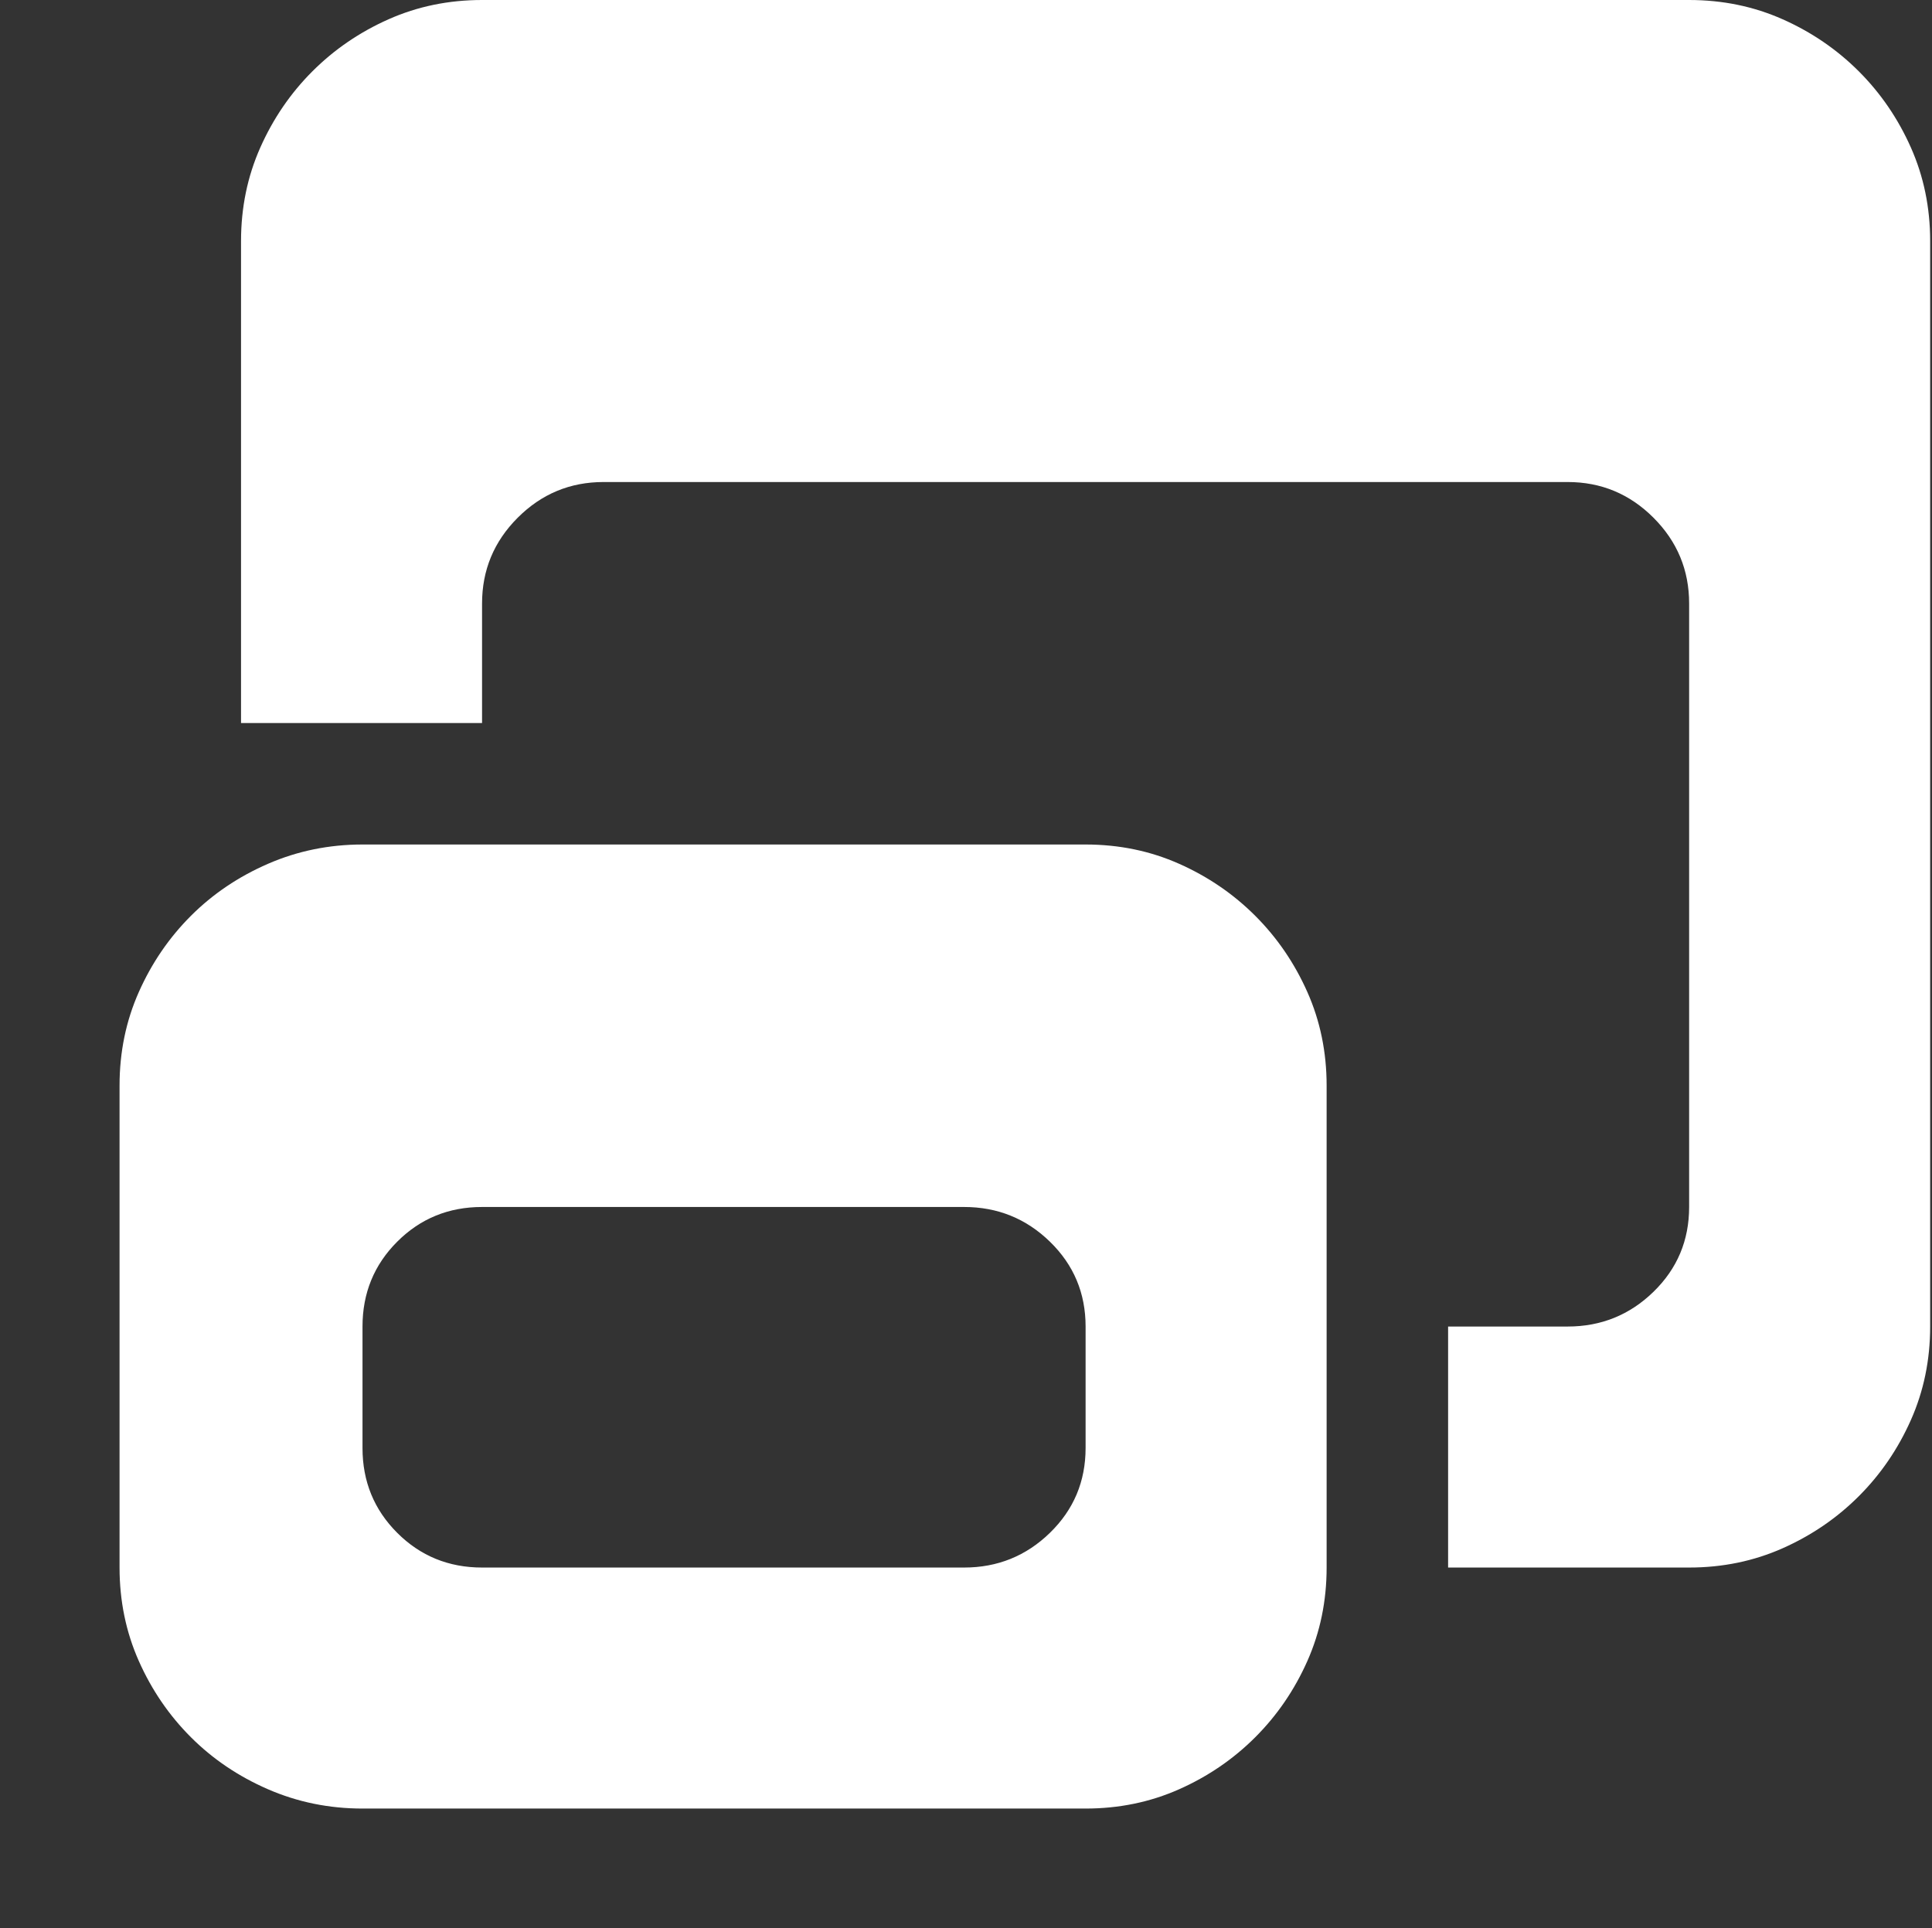 <?xml version="1.0" standalone="no"?><!DOCTYPE svg PUBLIC "-//W3C//DTD SVG 1.1//EN" "http://www.w3.org/Graphics/SVG/1.1/DTD/svg11.dtd"><svg t="1703657714503" class="icon" viewBox="0 0 1026 1024" version="1.1" xmlns="http://www.w3.org/2000/svg" p-id="3551" xmlns:xlink="http://www.w3.org/1999/xlink" width="200.391" height="200"><rect x="0" y="0" width="1026" height="1024" fill="#333333" stroke="none"/><path d="M897.024 0q26.624 0 49.664 10.24t40.448 27.648 27.648 40.448 10.24 49.664v576.512q0 26.624-10.24 49.664t-27.648 40.448-40.448 27.648-49.664 10.24h-128v-128h63.488q26.624 0 45.568-18.432t18.944-45.056V320.512q0-26.624-18.944-45.568T832.512 256h-512q-26.624 0-45.568 18.944T256 320.512V384H128V128q0-26.624 10.24-49.664t27.648-40.448 40.448-27.648T256 0h641.024zM576.512 448.512q26.624 0 49.664 10.24t40.448 27.648 27.648 40.448 10.24 49.664v256q0 26.624-10.24 49.664t-27.648 40.448-40.448 27.648-49.664 10.24h-384q-26.624 0-50.176-10.24t-40.96-27.648-27.648-40.448-10.24-49.664v-256q0-26.624 10.24-49.664t27.648-40.448 40.96-27.648 50.176-10.24h384z m0 256q0-26.624-18.944-45.056T512 641.024H256q-26.624 0-45.056 18.432t-18.432 45.056v64.512q0 26.624 18.432 45.056T256 832.512h256q26.624 0 45.568-18.432t18.944-45.056v-64.512z" p-id="3552" fill="#ffffff"></path></svg>